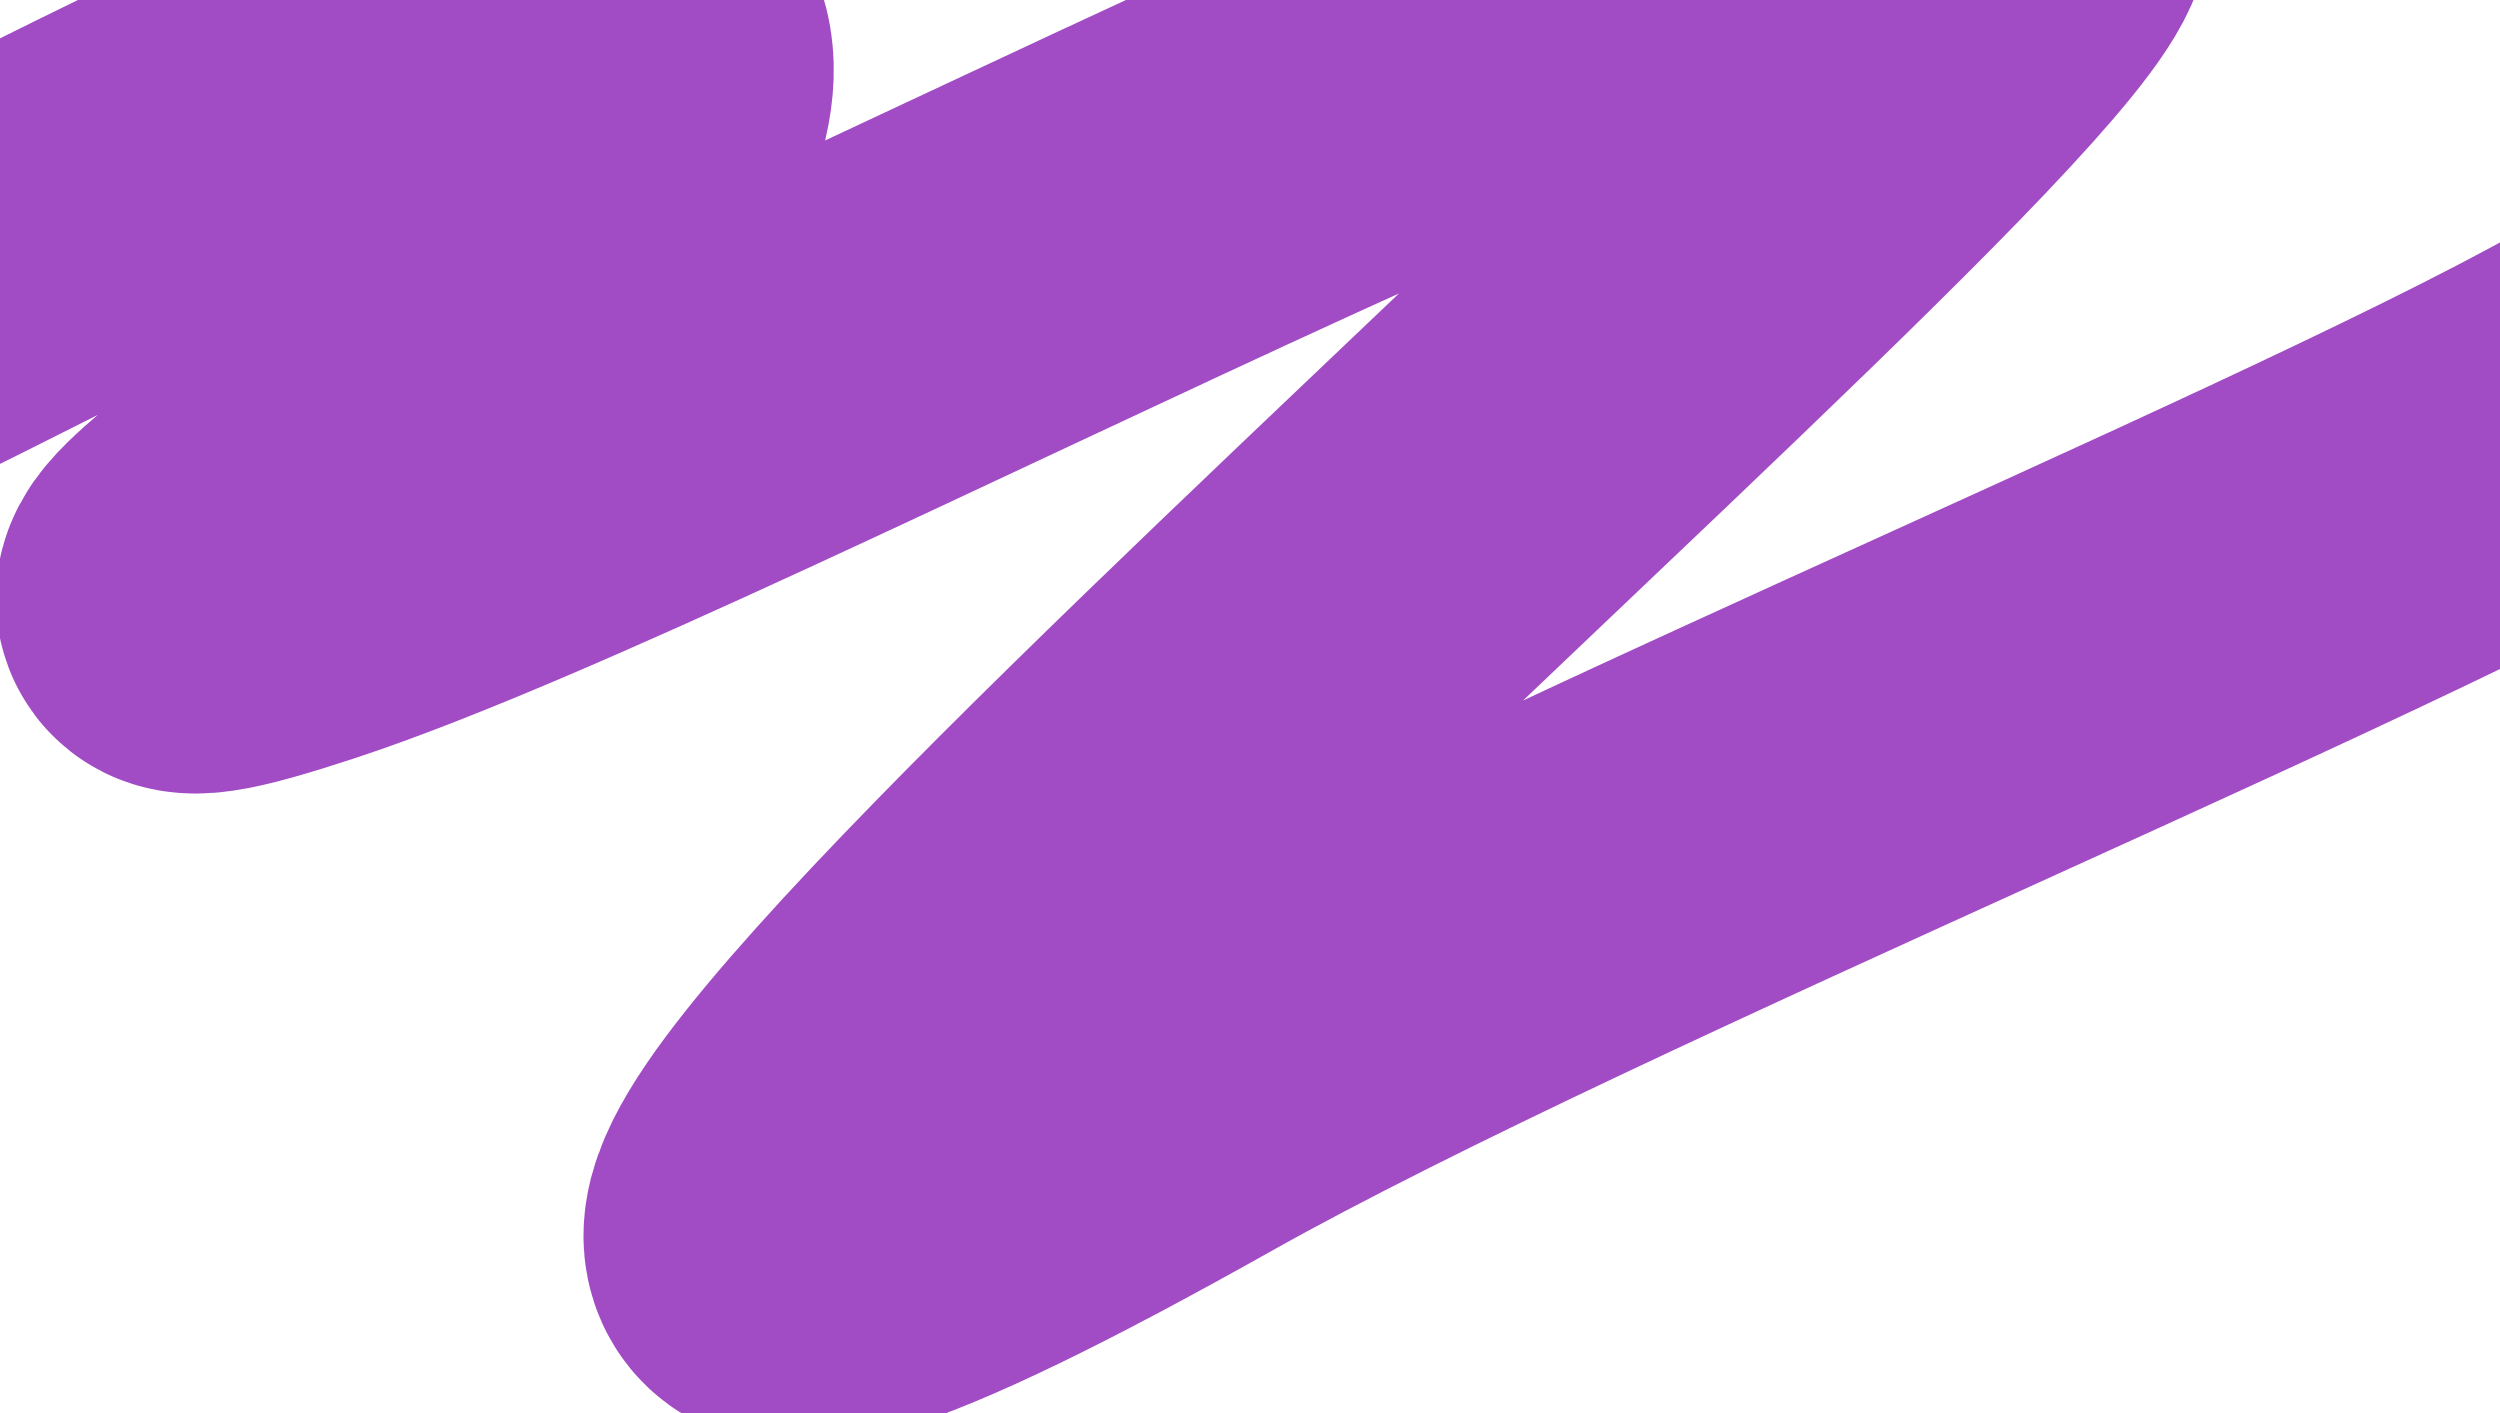 <svg width="460" height="260" viewBox="0 0 460 260" fill="none" xmlns="http://www.w3.org/2000/svg">
<path d="M-46 67.648C-16.57 59.135 133.492 -33.224 117.175 19.944C100.857 73.112 -10.714 127.726 54.527 106.201C132.909 80.34 351.65 -41.517 371.553 -16.681C384.808 -0.135 -19.776 332.63 216.682 199.738C288.051 159.628 444.397 96.454 490 67.648" stroke="#A14BC5" stroke-width="70" stroke-linecap="round" stroke-linejoin="round"/>
</svg>
